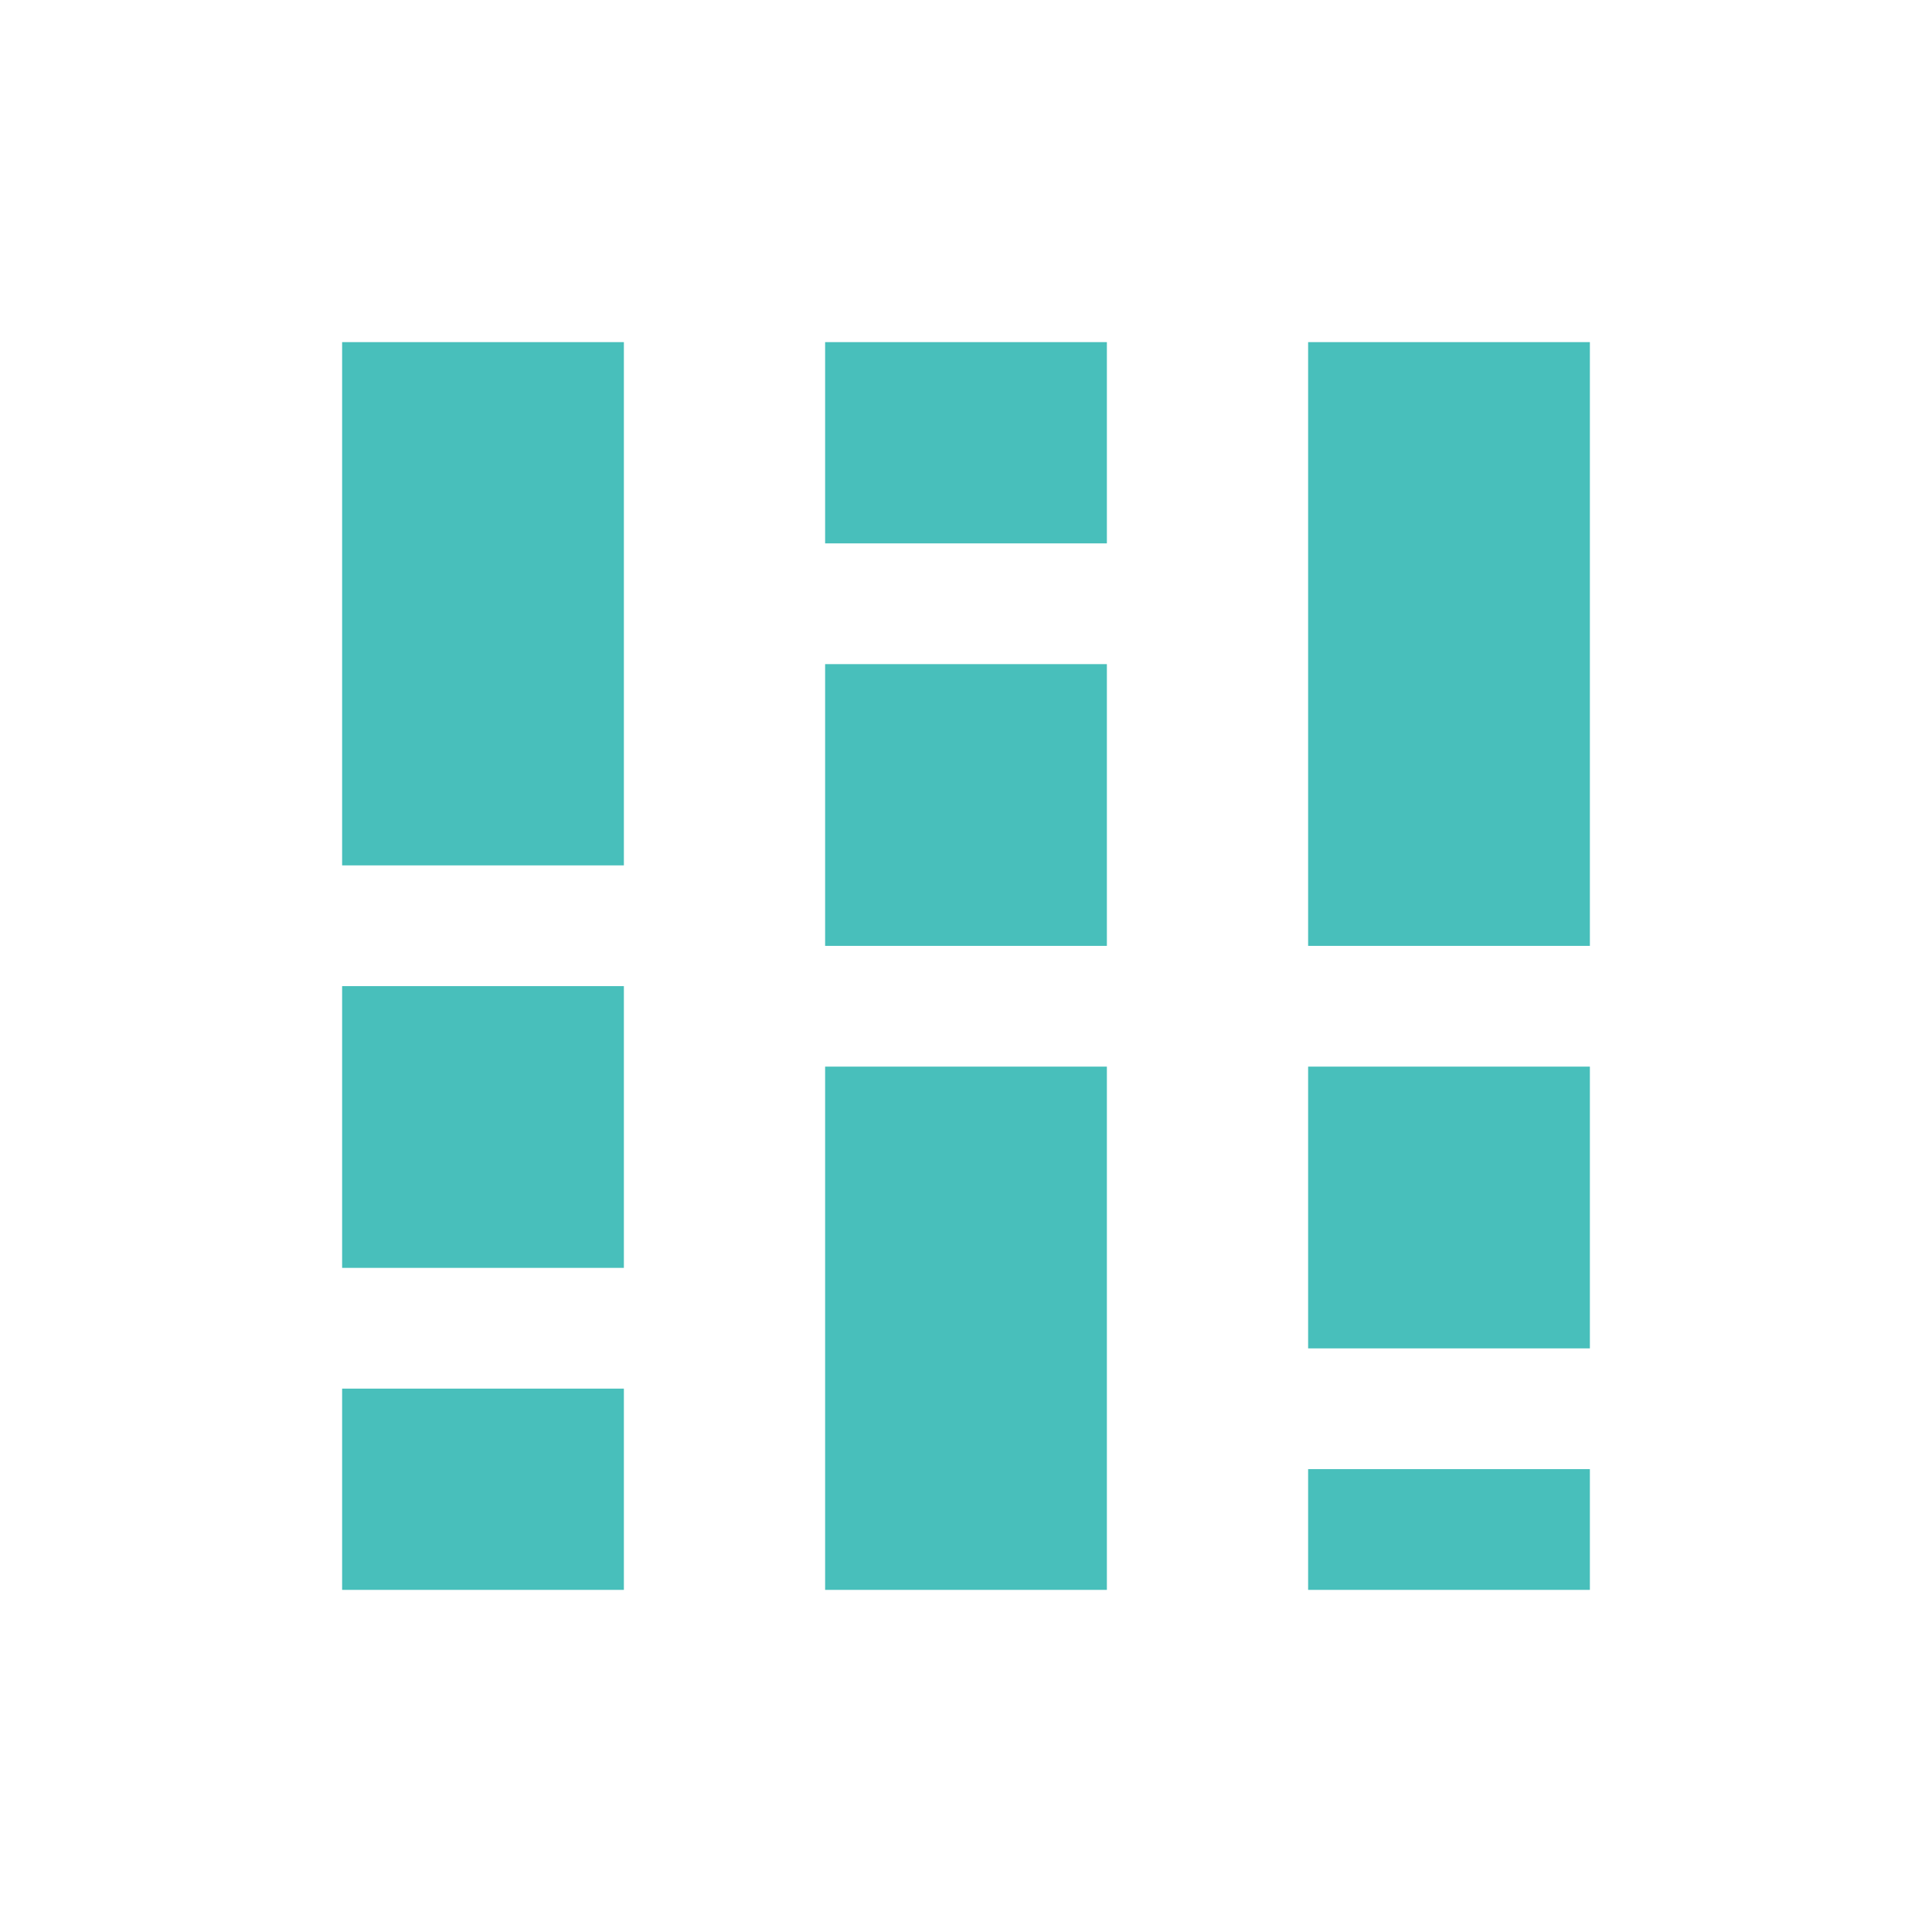 <svg width="24" height="24" viewBox="0 0 24 24" fill="none" xmlns="http://www.w3.org/2000/svg">
<path d="M4.25 19.75V17.25H7.75V19.75H4.25ZM4.25 15.75V12.25H7.75V15.75H4.25ZM4.25 10.75V4.25H7.75V10.75H4.25ZM10.25 19.75V13.25H13.75V19.75H10.25ZM10.25 11.75V8.25H13.75V11.75H10.25ZM10.25 6.75V4.25H13.75V6.75H10.25ZM16.25 19.75V18.25H19.75V19.75H16.25ZM16.25 16.75V13.25H19.75V16.75H16.25ZM16.25 11.75V4.25H19.75V11.75H16.25Z" fill="#48BFBB"/>
</svg>
